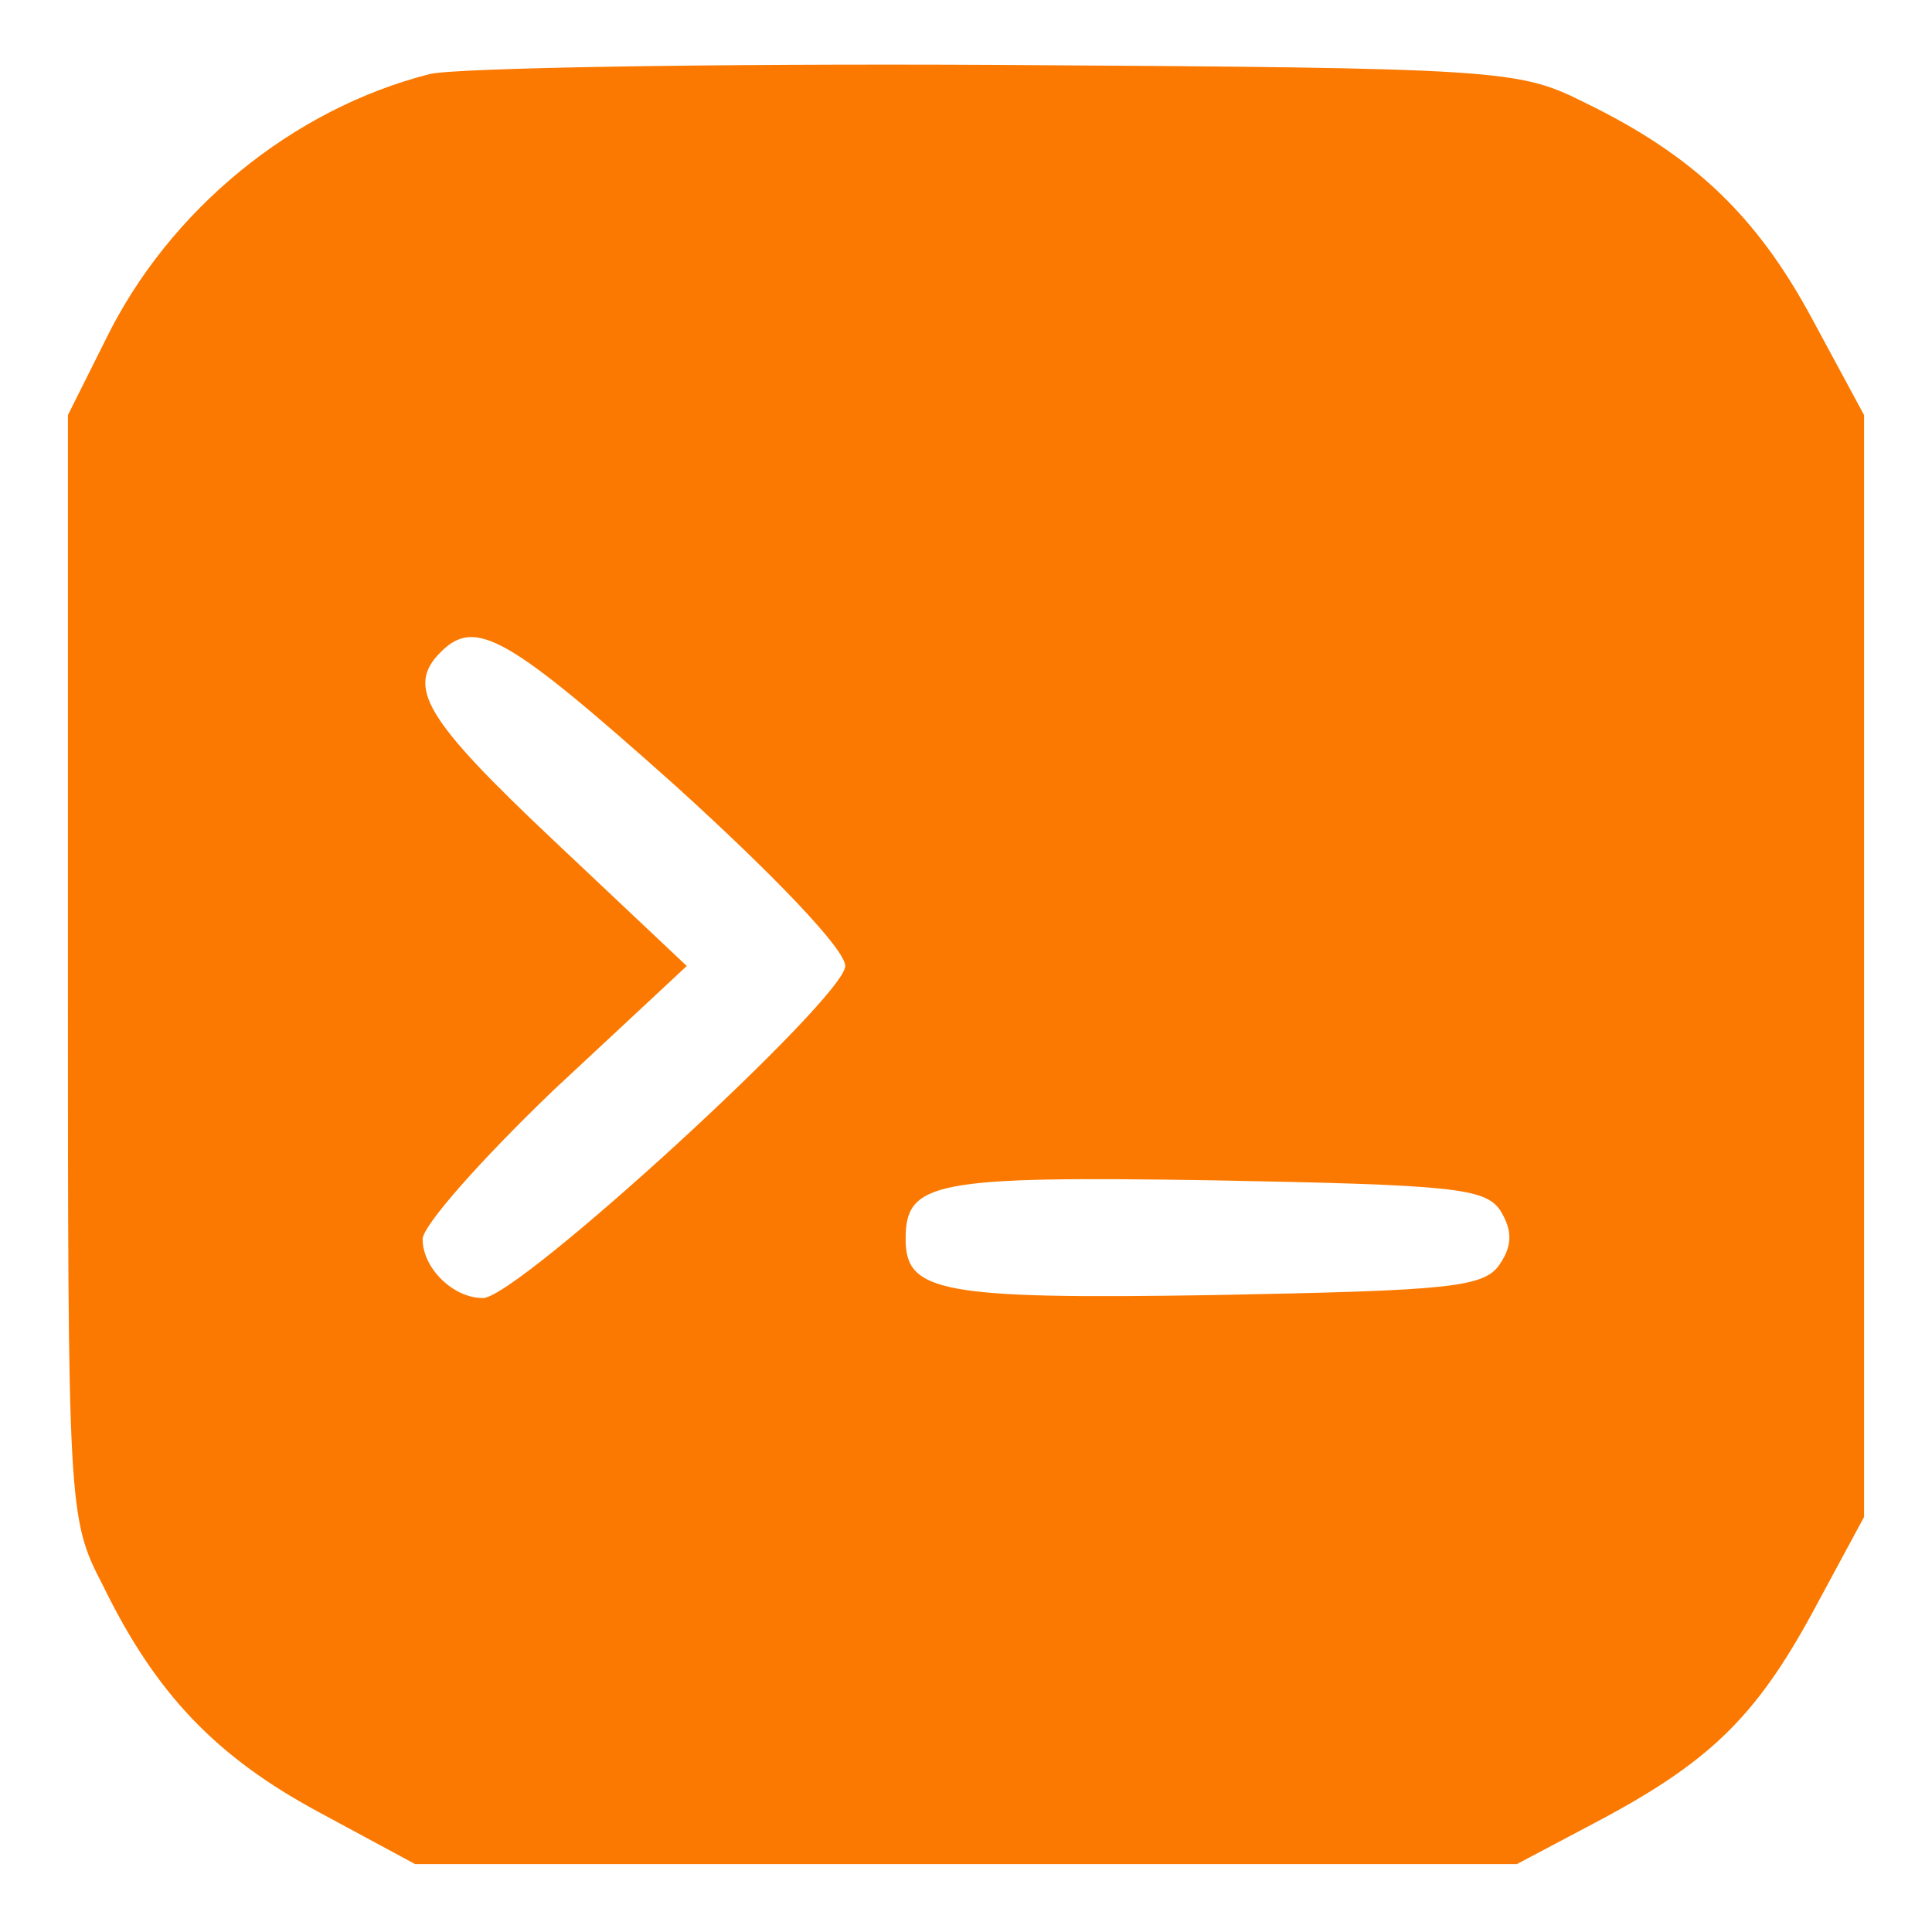 <?xml version="1.0" standalone="no"?>
<!DOCTYPE svg PUBLIC "-//W3C//DTD SVG 20010904//EN"
 "http://www.w3.org/TR/2001/REC-SVG-20010904/DTD/svg10.dtd">
<svg version="1.0" xmlns="http://www.w3.org/2000/svg"
 width="128pt" height="128pt" viewBox="0 0 128 128"
 preserveAspectRatio="xMidYMid meet">

<g transform="translate(0,128) scale(0.1,-0.1)"
fill="#FB7901" stroke="none">
<path d="M285 1231 c-91 -23 -173 -90 -215 -176 l-25 -50 0 -365 c0 -359 0
-366 23 -410 35 -72 75 -114 144 -151 l63 -34 365 0 365 0 51 27 c76 40 107
70 145 140 l34 63 0 365 0 365 -34 63 c-37 69 -79 109 -151 144 -44 22 -54 23
-390 25 -190 1 -358 -2 -375 -6z m163 -472 c65 -59 112 -108 112 -119 0 -21
-217 -220 -240 -220 -20 0 -40 20 -40 39 0 9 39 53 87 99 l88 82 -88 83 c-86
81 -98 102 -75 125 23 23 44 11 156 -89z m546 -281 c8 -13 8 -23 0 -35 -10
-16 -32 -18 -189 -21 -182 -3 -205 2 -205 37 0 38 18 42 204 39 158 -3 180 -5
190 -20z"/>
</g>
</svg>
